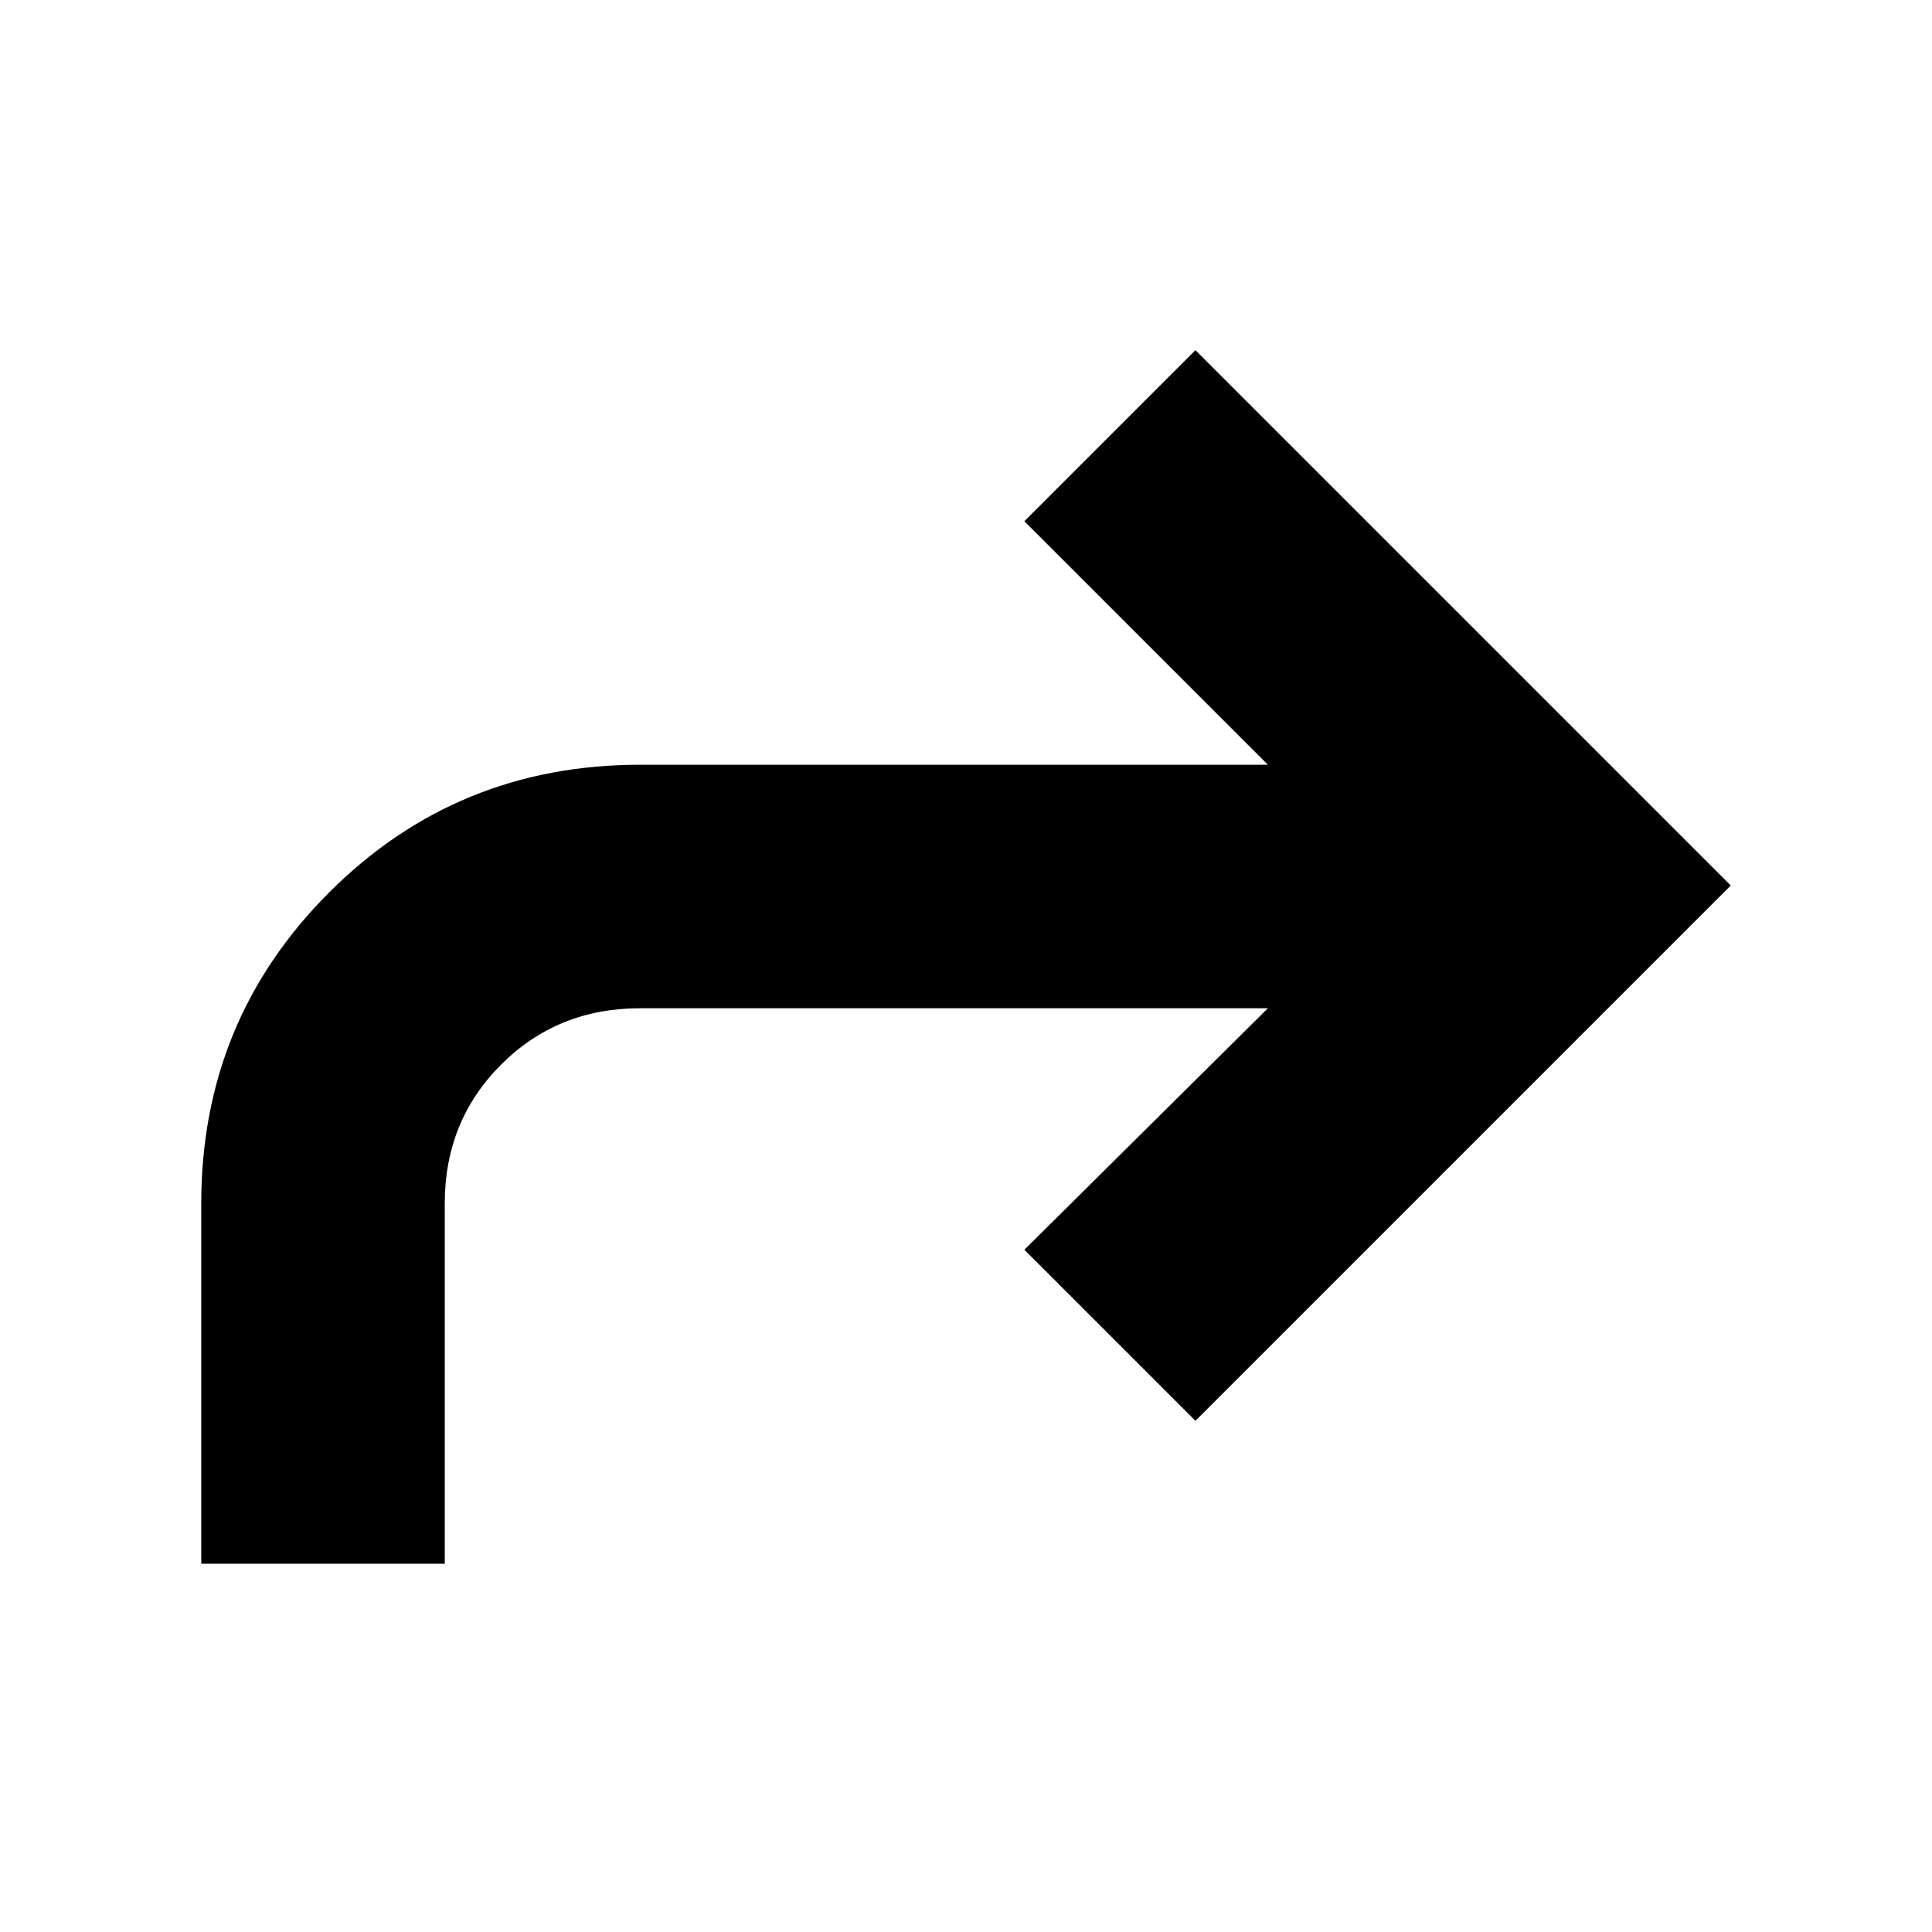 <svg xmlns="http://www.w3.org/2000/svg" height="24" width="24"><path d="M2.5 19.425h3.025V14.95q0-1.025.7-1.725.7-.7 1.725-.7h7.8l-3.025 3 2.125 2.125L21.5 11l-6.65-6.65-2.125 2.125L15.75 9.5h-7.8q-2.275 0-3.862 1.587Q2.5 12.675 2.5 14.95Z"/></svg>